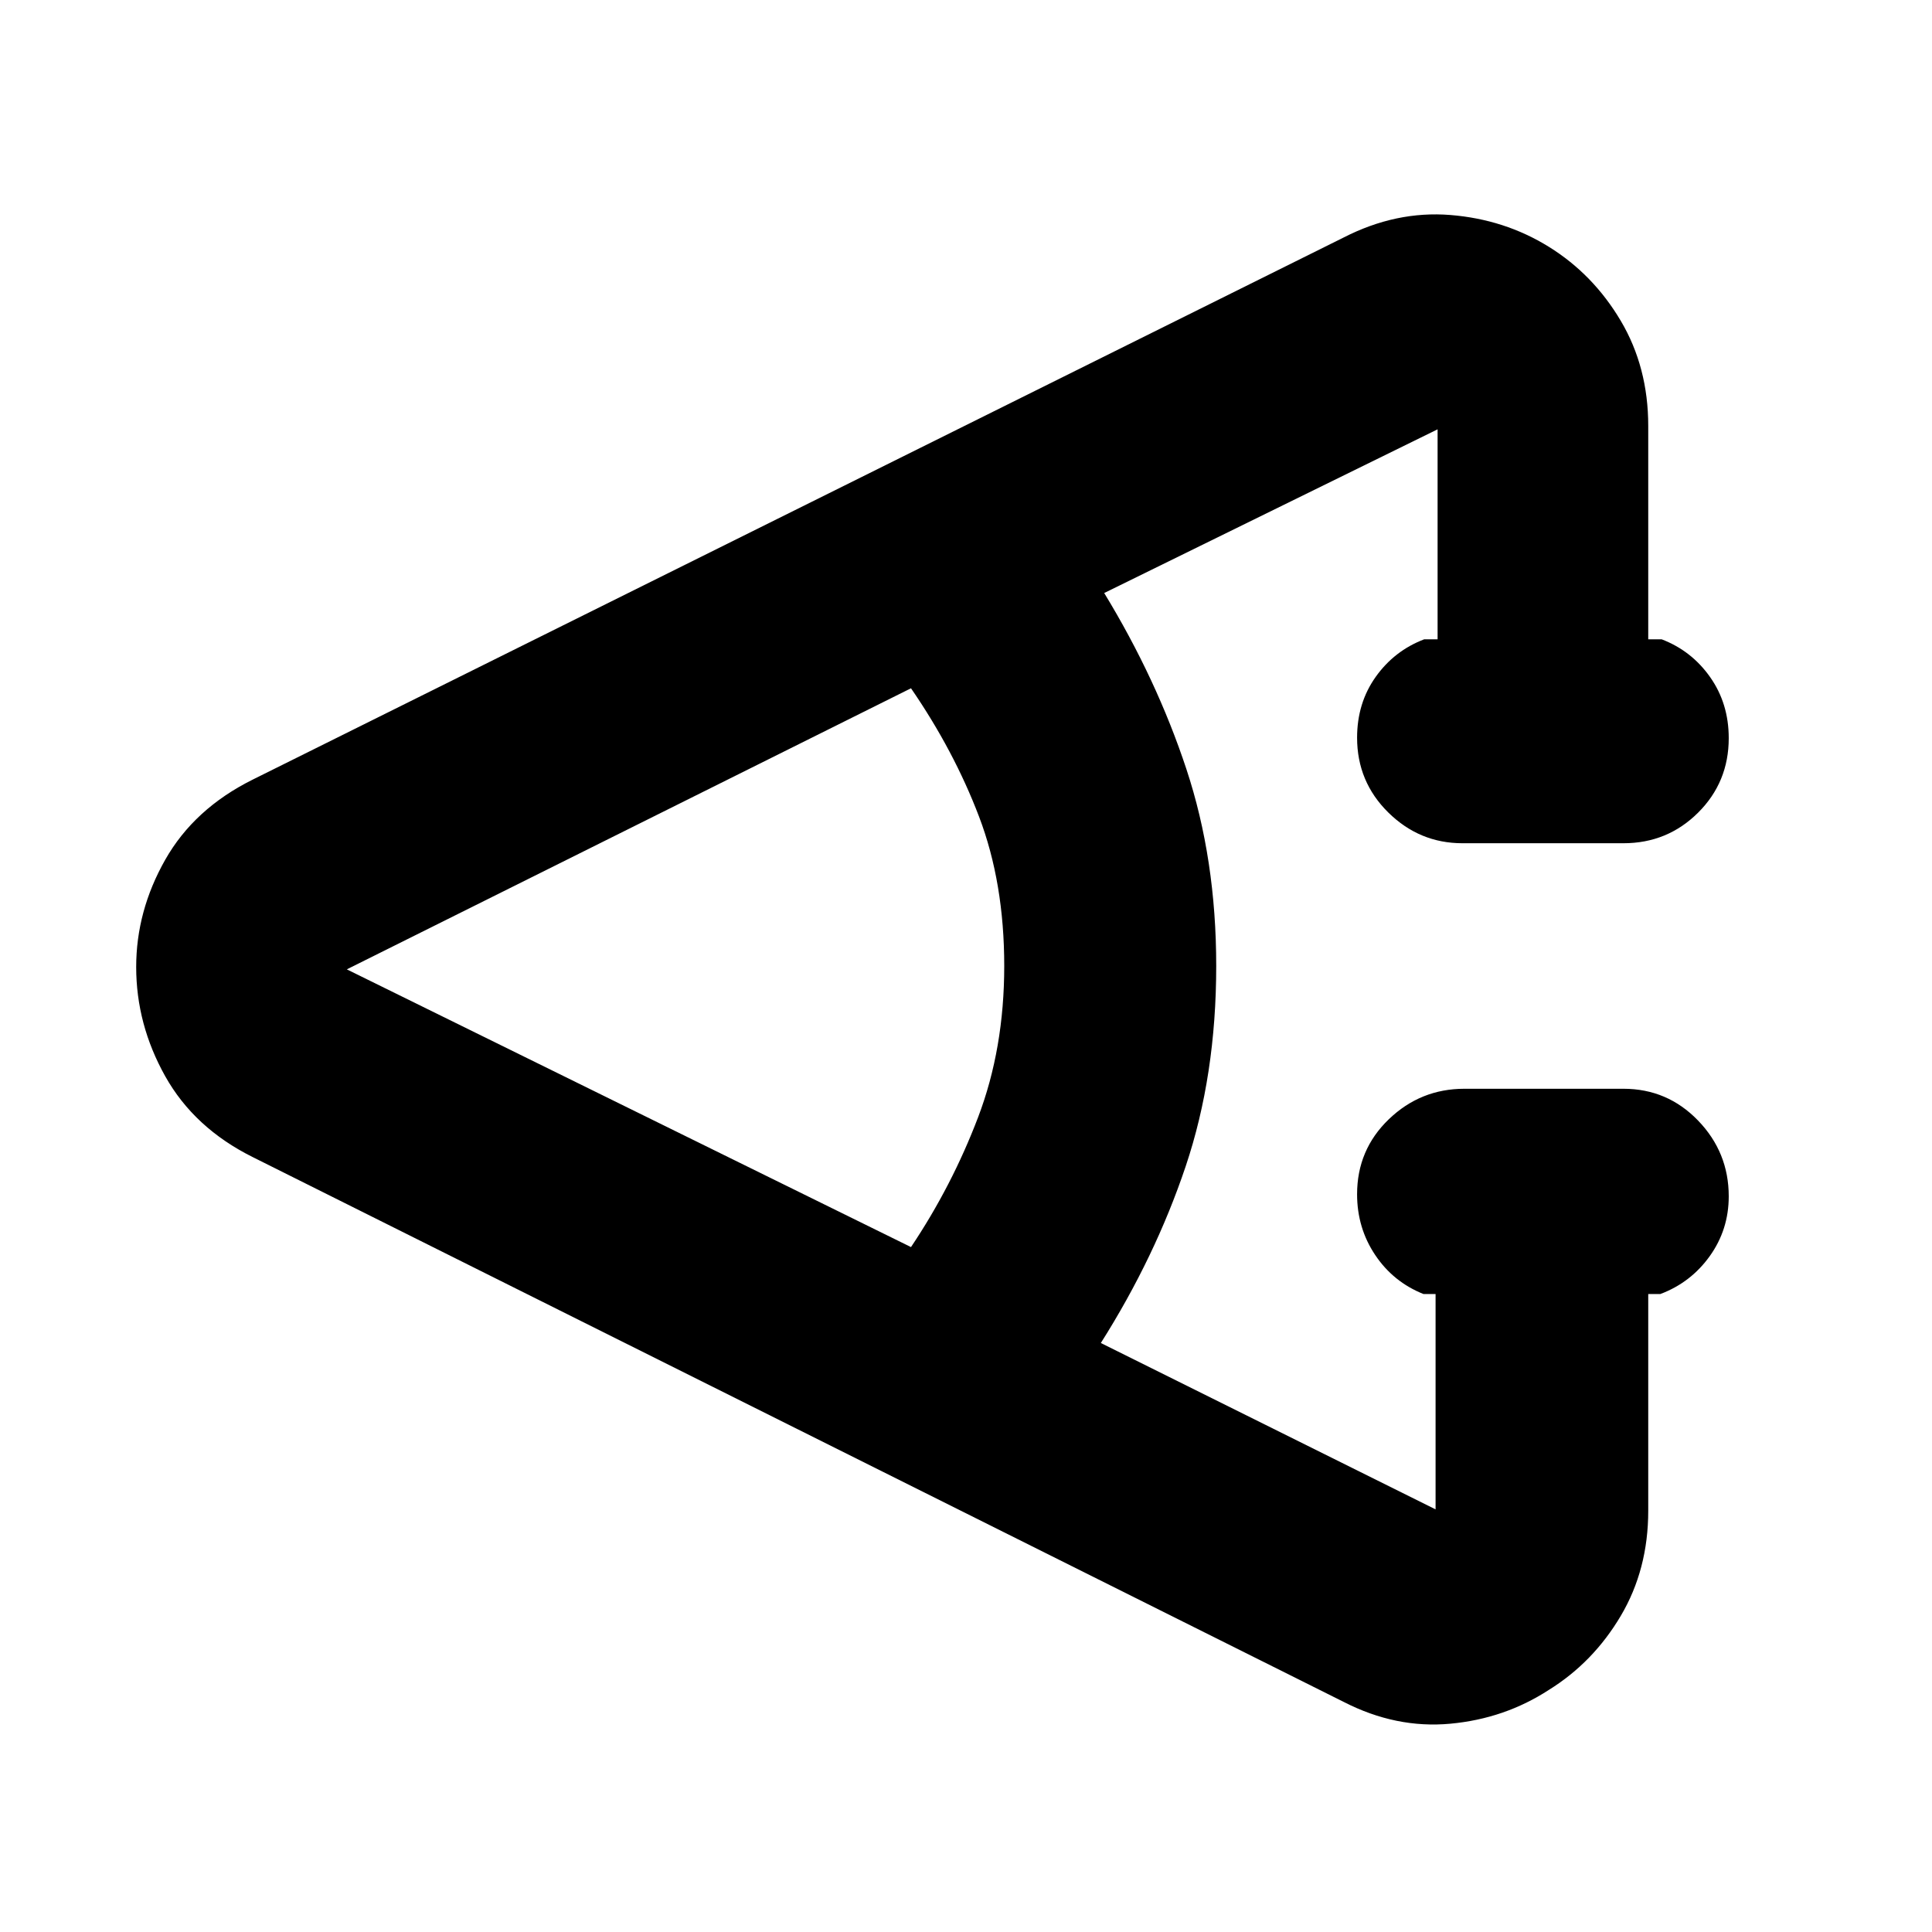 <svg xmlns="http://www.w3.org/2000/svg" height="40" viewBox="0 -960 960 960" width="40"><path d="M667.67-114.33 125.67-385q-29.17-14.5-43.59-40.25Q67.67-451 67.67-479.5q0-27.83 14.41-53.27 14.42-25.43 43.59-39.9l542-269.33q26.05-13.33 53.02-11.17 26.98 2.17 48.98 15.84 22 13.66 35.66 36.71Q819-777.57 819-748.33v106h6.67q14.83 5.66 24.08 18.78 9.25 13.12 9.25 30.33 0 21.89-15.25 37.05Q828.5-541 806.67-541h-80q-21.34 0-36.84-15.28-15.5-15.29-15.5-37.17 0-17.22 9.25-30.22t24.09-18.66h6.66v-104.34l-165.66 81.34q26 42.66 40.83 87.46 14.83 44.79 14.83 97.87 0 54.33-15.16 99.5Q574-335.33 547-292.67L713.33-210v-107h-6q-15.05-6-24.02-19.42-8.98-13.42-8.98-30.16 0-22.09 15.75-37.25Q705.83-419 727.67-419h79q21.83 0 37.08 15.78Q859-387.43 859-365.55q0 16.55-9.44 29.72Q840.12-322.67 825-317h-6v107.67q0 29.23-13.67 52.28-13.66 23.05-35.66 36.72-22 14.33-49 16.83-27 2.5-53-10.83Zm-215-226Q473-370.67 486-404.82q13-34.14 13-75.18 0-41.33-12.5-74.17Q474-587 452.67-618L172.33-478.33l280.34 138Z"/></svg>